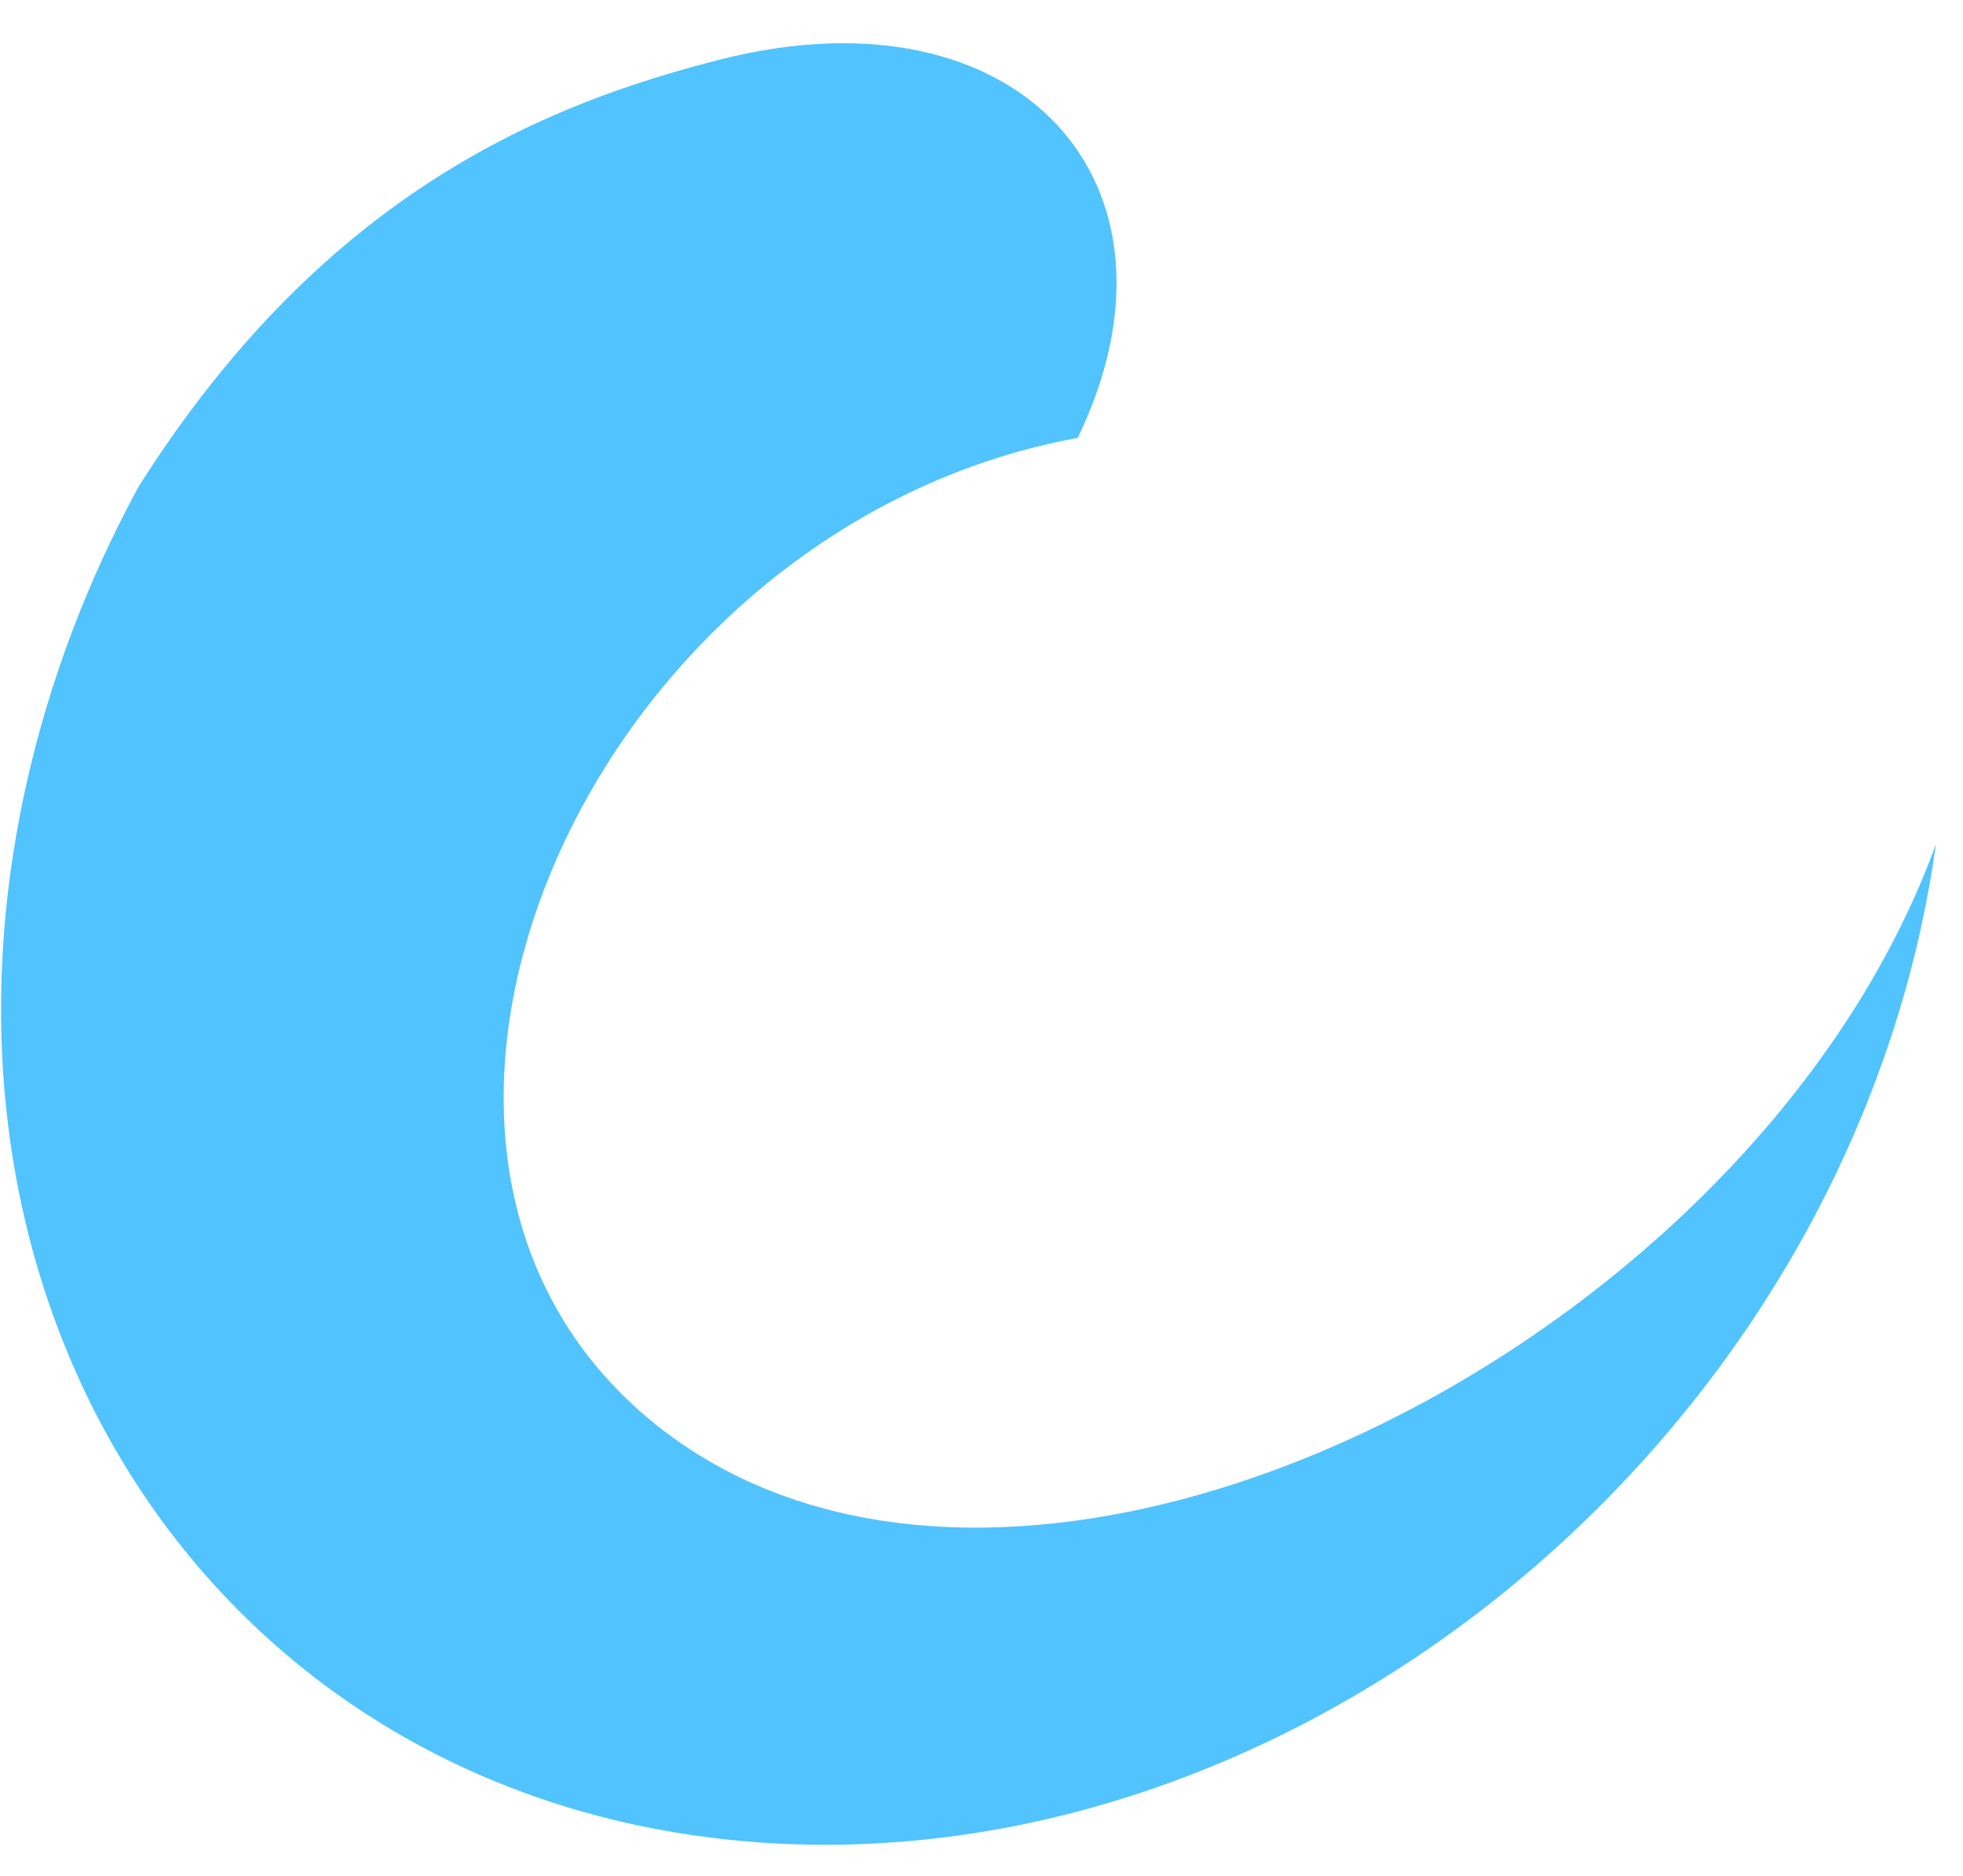 <?xml version="1.0" encoding="UTF-8" standalone="no"?><svg width='45' height='43' viewBox='0 0 45 43' fill='none' xmlns='http://www.w3.org/2000/svg'>
<path fill-rule='evenodd' clip-rule='evenodd' d='M18.249 34.387C17.003 33.974 15.855 33.351 14.837 32.492C13.809 31.624 13.041 30.614 12.504 29.512C9.108 22.521 15.111 11.794 24.707 10.037C27.517 4.209 23.36 -0.385 16.493 1.369C12.656 2.35 7.504 4.317 3.183 11.145C2.023 13.275 1.14 15.574 0.601 17.99C-0.83 24.43 0.472 30.441 3.719 34.872C4.654 36.145 5.75 37.291 6.988 38.276C9.776 40.496 13.279 41.916 17.293 42.224C29.285 43.141 41.251 33.784 44.026 21.318C44.171 20.654 44.291 19.995 44.381 19.343C40.671 29.585 27.095 37.325 18.249 34.387Z' fill='#51C3FE'/>
</svg>
